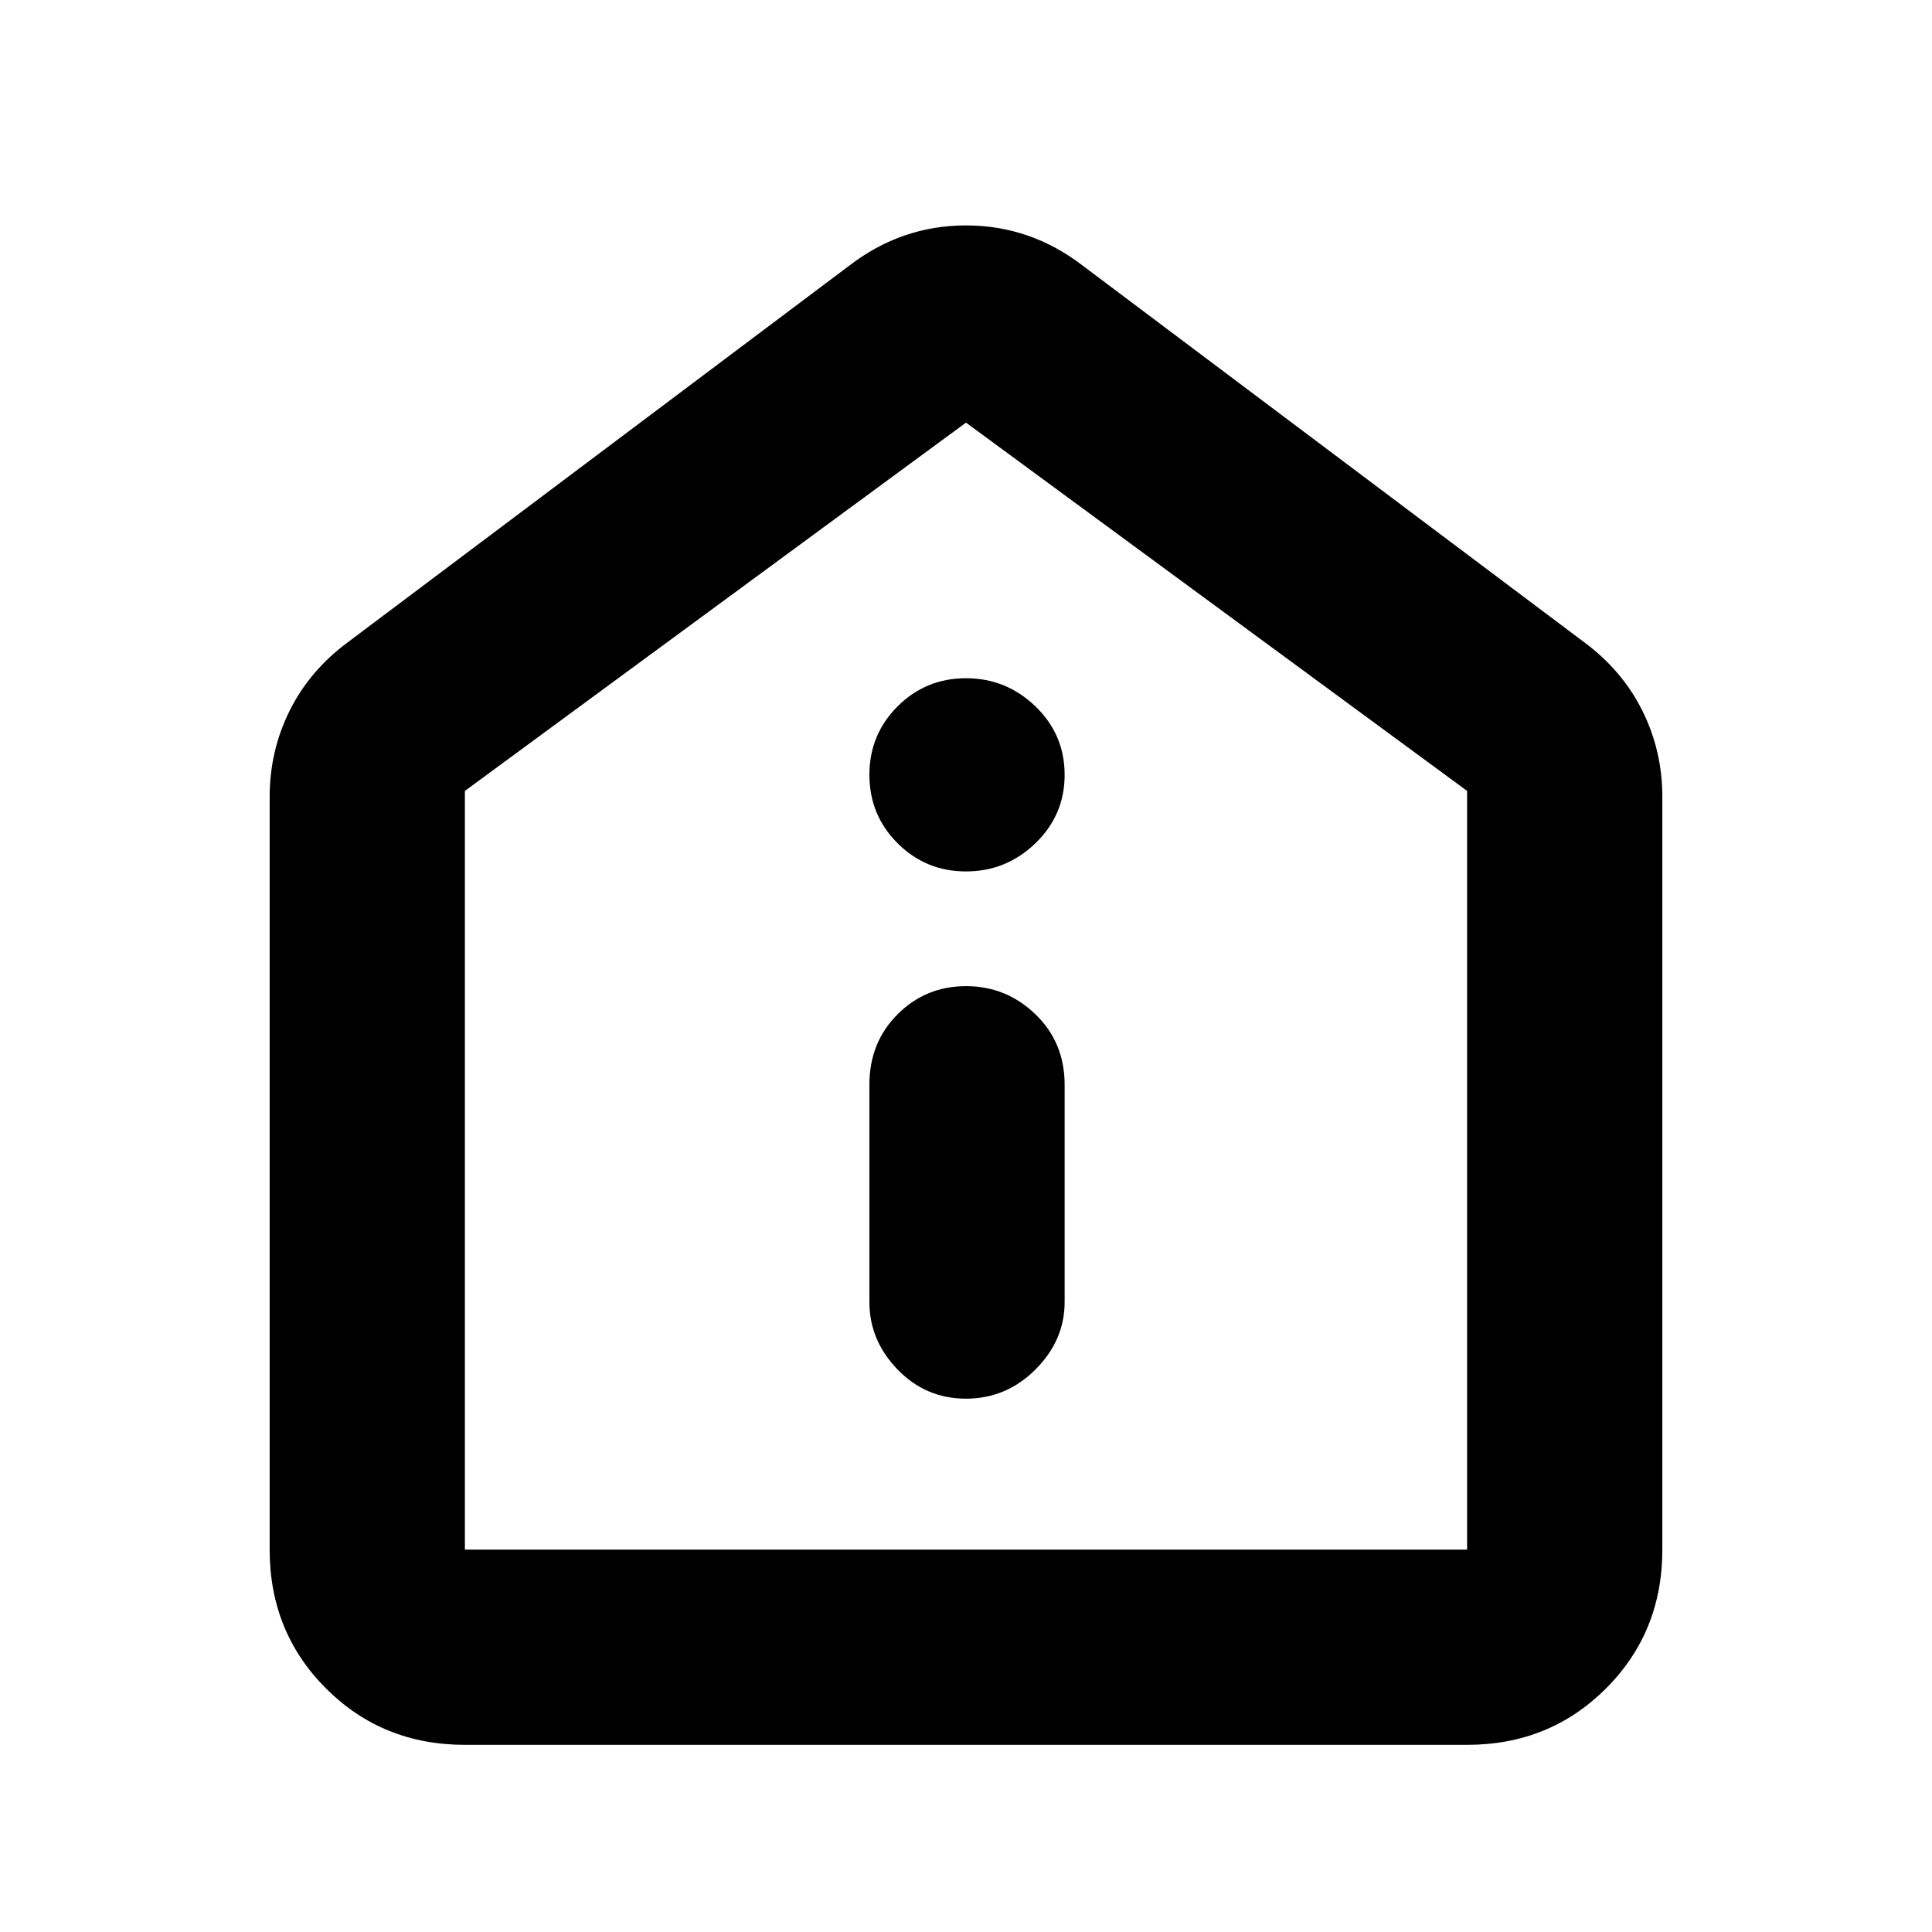 <svg xmlns="http://www.w3.org/2000/svg" height="40" width="40"><path d="M20 28.958q.833 0 1.438-.604.604-.604.604-1.396v-4.5q0-.875-.604-1.458-.605-.583-1.438-.583T18.583 21Q18 21.583 18 22.458v4.5q0 .792.583 1.396.584.604 1.417.604Zm0-10.916q.833 0 1.438-.584.604-.583.604-1.416 0-.834-.604-1.417-.605-.583-1.438-.583t-1.417.583Q18 15.208 18 16.042q0 .833.583 1.416.584.584 1.417.584ZM9.625 36.125q-1.708 0-2.875-1.167-1.167-1.166-1.167-2.875V16.5q0-.958.417-1.792.417-.833 1.208-1.416L17.583 5.5q1.084-.833 2.417-.833 1.333 0 2.417.833l10.375 7.792q.791.583 1.208 1.416.417.834.417 1.792v15.583q0 1.709-1.167 2.875-1.167 1.167-2.875 1.167Zm0-4.042h20.75V16.375L20 8.75 9.625 16.375v15.708ZM20 20.417Z"/></svg>
